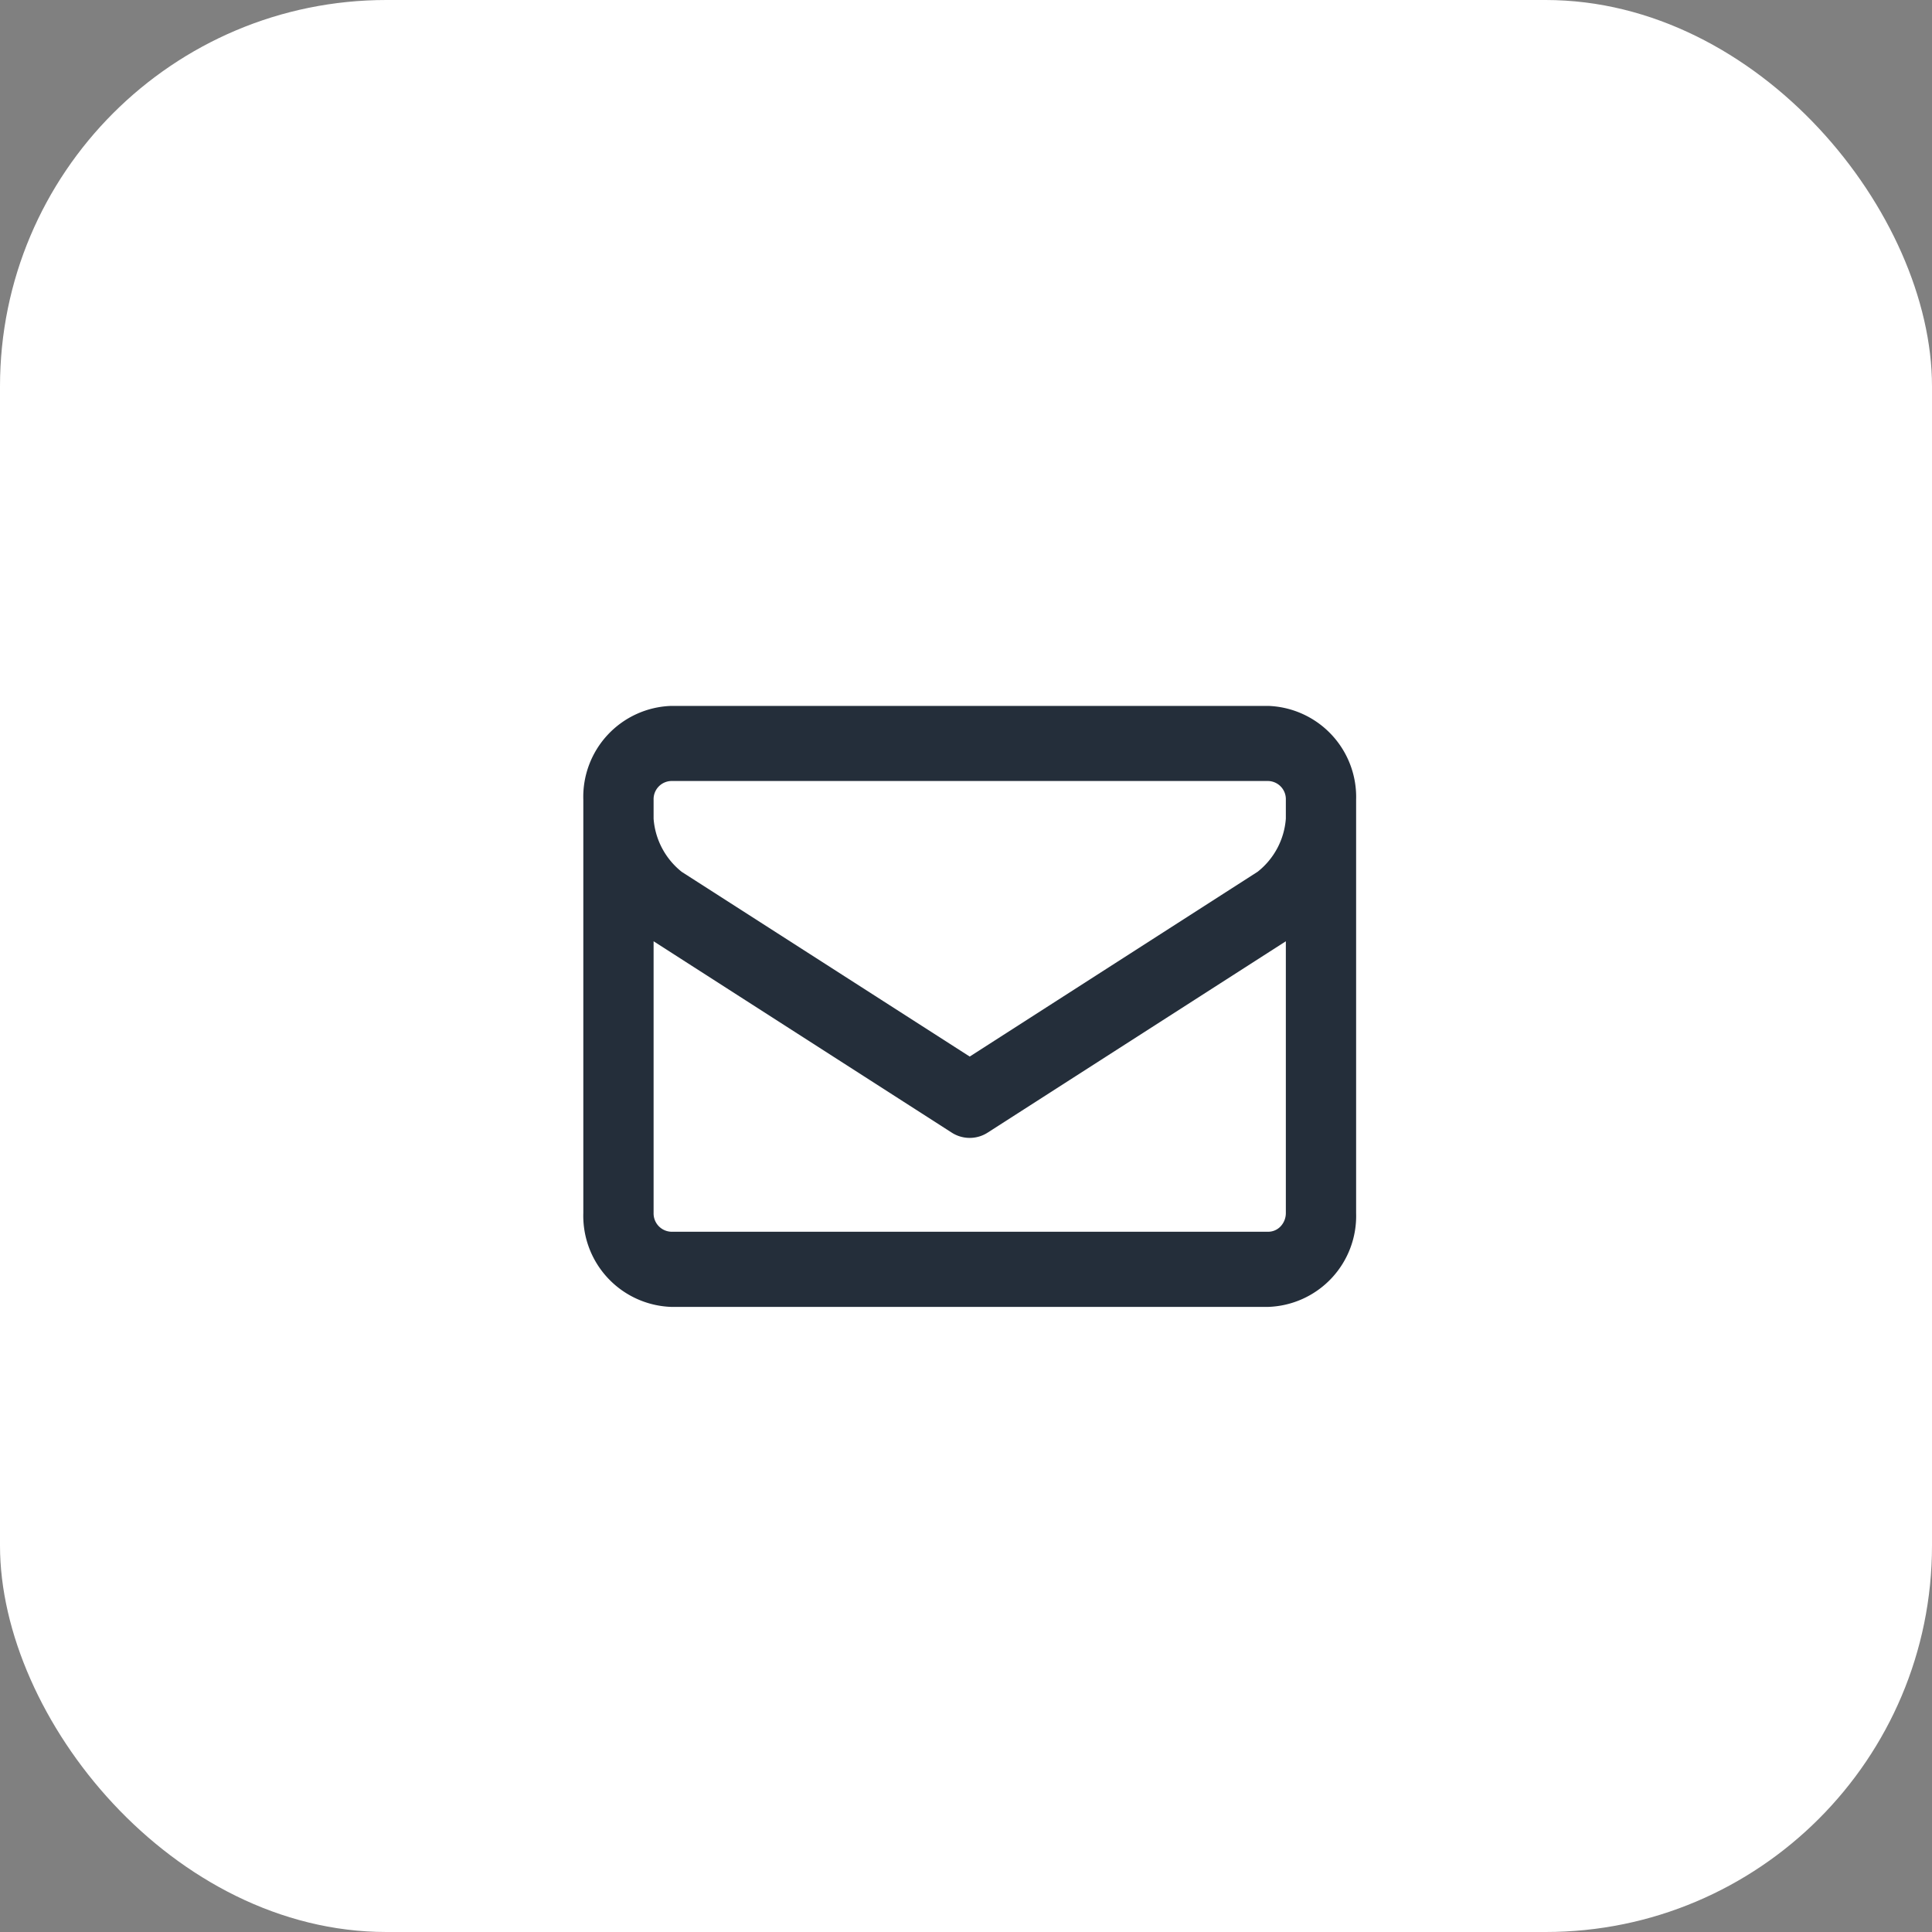 <svg xmlns="http://www.w3.org/2000/svg" viewBox="0 0 40 40">
  <rect x="0" y="0" width="40" height="40" fill="#808080" stroke="none"/>
  <defs>
    <style>
      .cls-1 {
        fill: #fff;
      }

      .cls-2 {
        fill: #242e3a;
      }
    </style>
  </defs>
  <g id="message" transform="translate(-268 -572)">
    <rect id="bg" class="cls-1" width="40" height="40" rx="8" transform="translate(268 572)"/>
    <path id="envelope" class="cls-2" d="M2,9.943A1.884,1.884,0,0,1,3.821,8H16.179A1.887,1.887,0,0,1,18,9.943V18.5a1.884,1.884,0,0,1-1.821,1.943H3.821A1.887,1.887,0,0,1,2,18.5Zm14.545,2.93-6.171,3.96a.687.687,0,0,1-.749,0L3.455,12.873V18.5a.379.379,0,0,0,.366.387H16.179a.352.352,0,0,0,.258-.112.4.4,0,0,0,.108-.275V12.873Zm-.583-1.44a1.545,1.545,0,0,0,.583-1.1V9.943a.376.376,0,0,0-.361-.388H3.816a.376.376,0,0,0-.361.388v.393a1.551,1.551,0,0,0,.583,1.1L10,15.26Z" transform="translate(278.077 578.615)"/>
  </g>
</svg>
